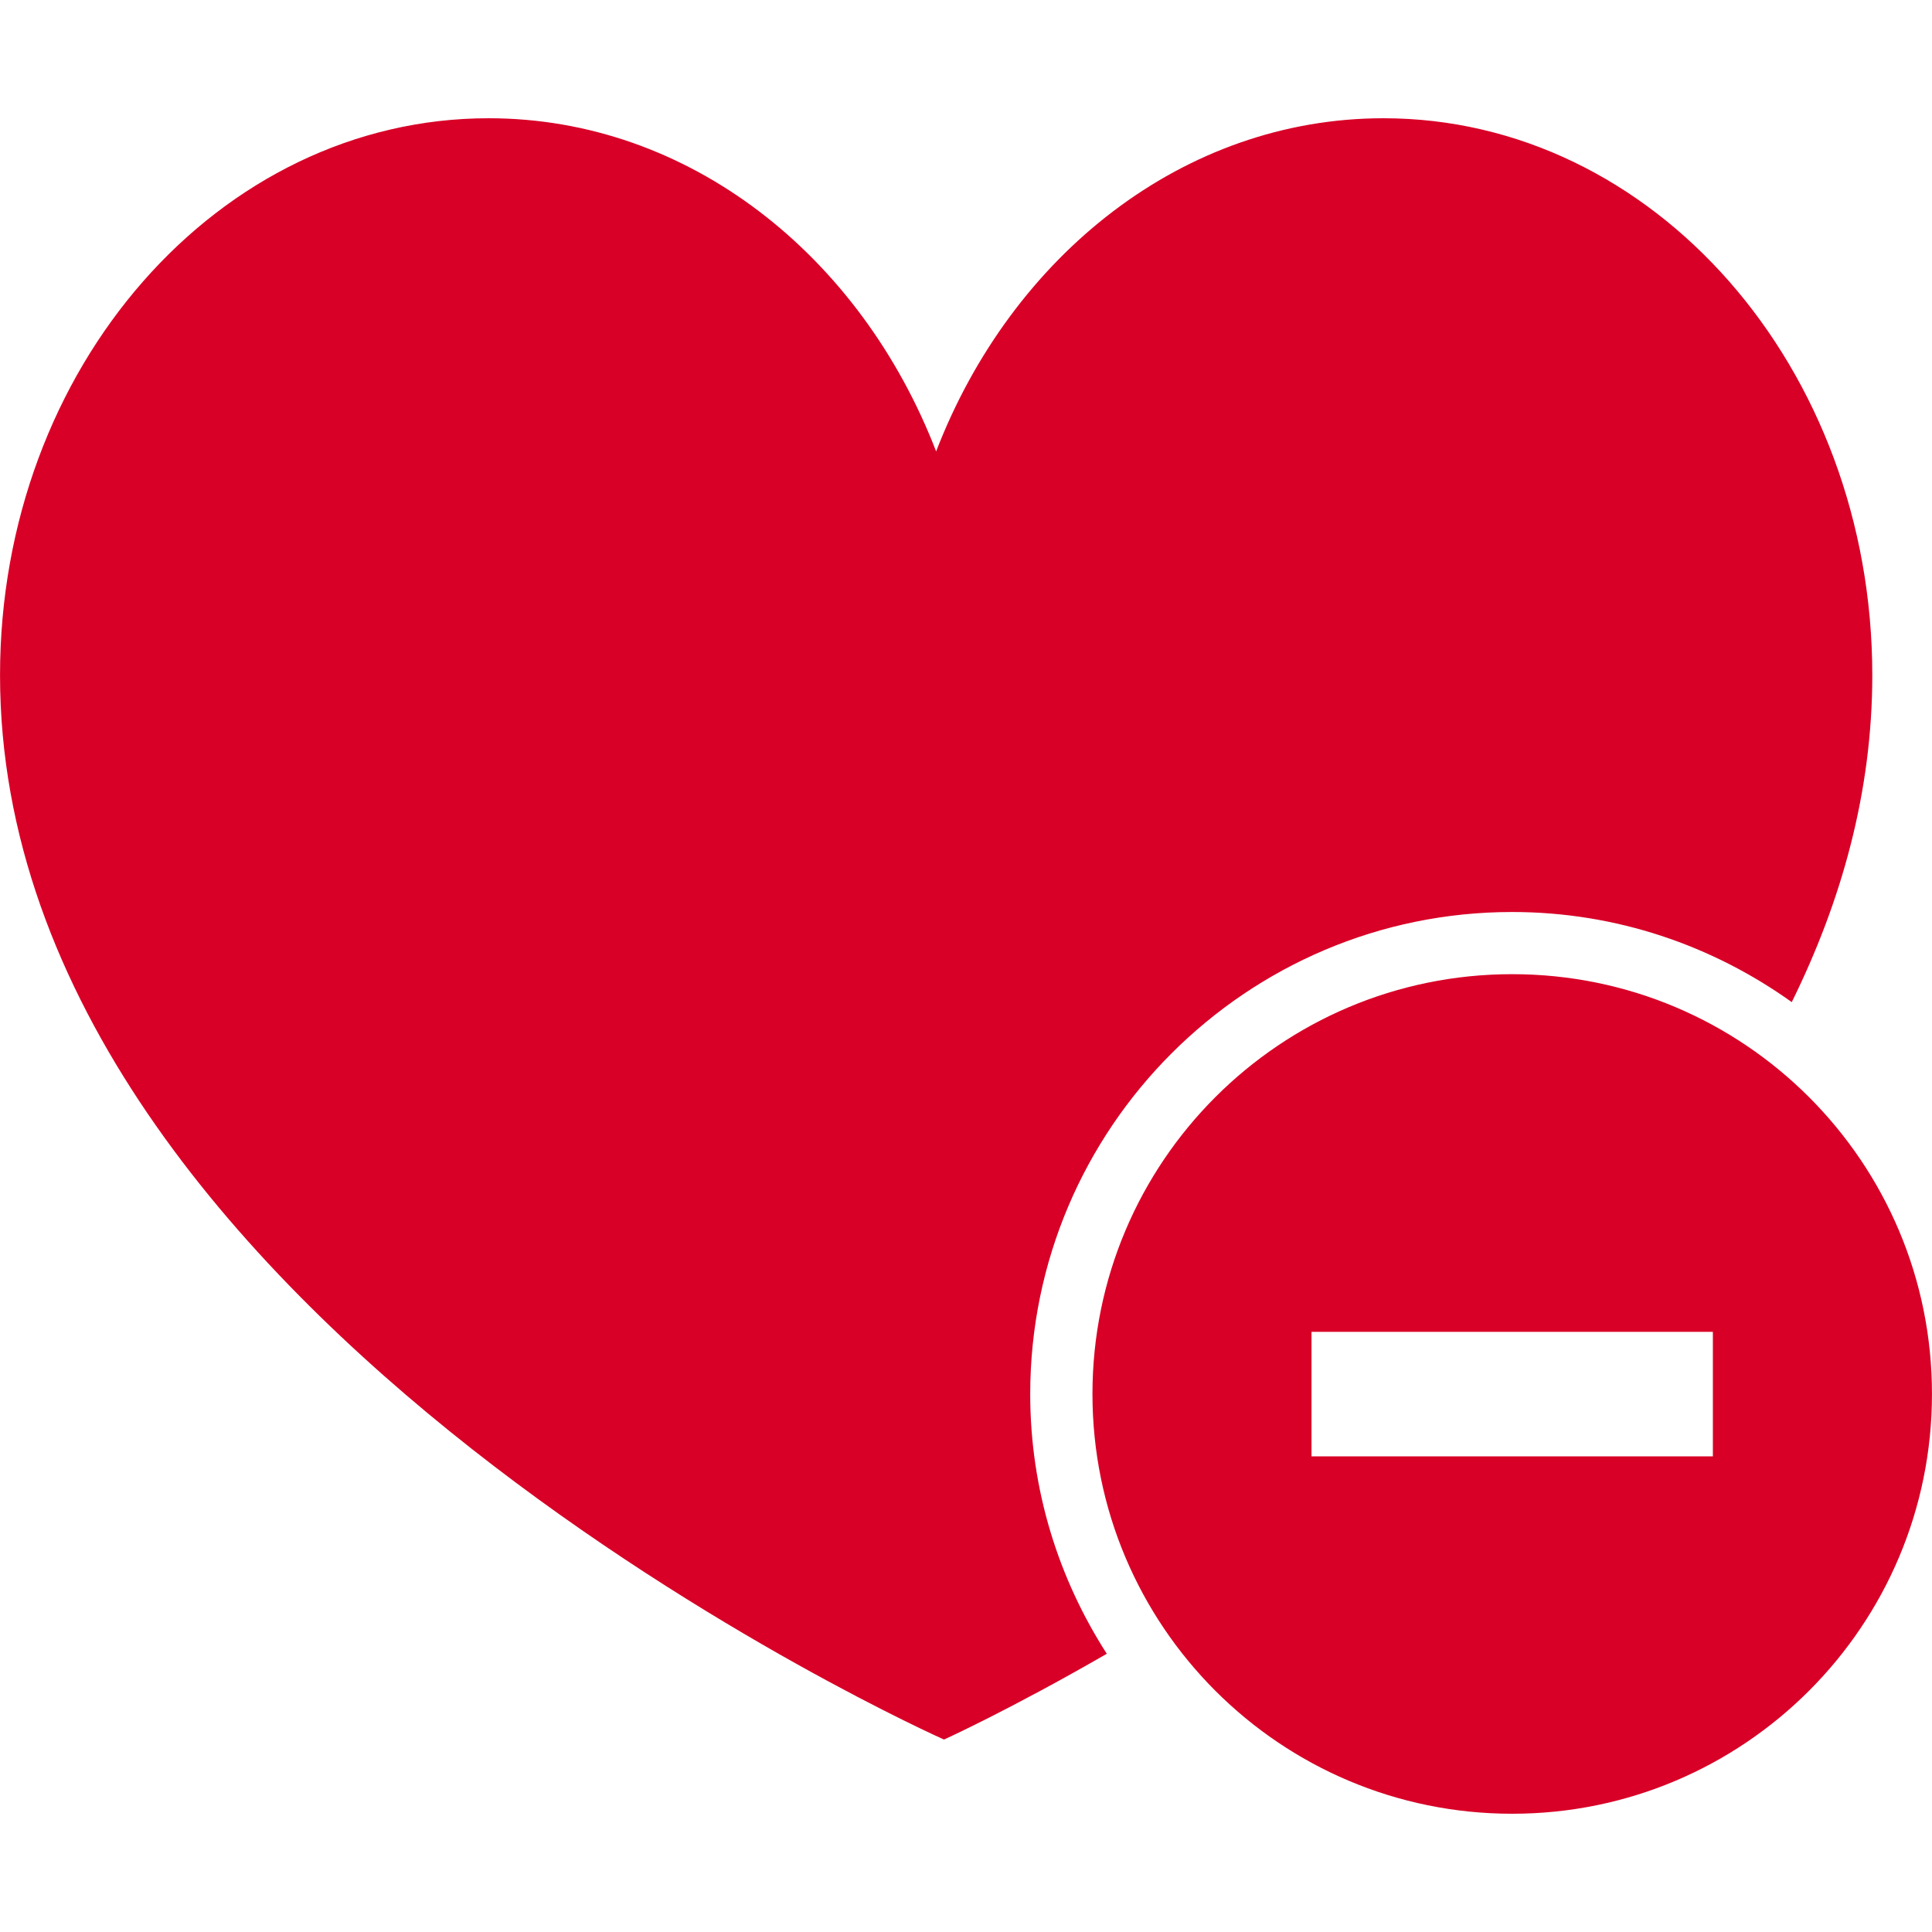 <?xml version="1.0" encoding="iso-8859-1"?>
<!-- Generator: Adobe Illustrator 16.0.0, SVG Export Plug-In . SVG Version: 6.00 Build 0)  -->
<!DOCTYPE svg PUBLIC "-//W3C//DTD SVG 1.1//EN" "http://www.w3.org/Graphics/SVG/1.1/DTD/svg11.dtd">
<svg xmlns="http://www.w3.org/2000/svg" xmlns:xlink="http://www.w3.org/1999/xlink" version="1.1" id="Capa_1" x="0px" y="0px" width="512px" height="512px" viewBox="0 0 31.663 31.664" style="enable-background:new 0 0 31.663 31.664;" xml:space="preserve">
<g>
	<g>
		<path d="M24.783,15.966c-3.801,0-6.879,3.08-6.879,6.88c0,3.799,3.078,6.88,6.879,6.88c3.8,0,6.88-3.081,6.88-6.88    C31.663,19.046,28.583,15.966,24.783,15.966z M28.072,23.869h-6.578v-2.041h6.578V23.869z" fill="#D80027"/>
		<path d="M24.783,14.947c1.709,0,3.287,0.551,4.582,1.477c0.816-1.653,1.32-3.445,1.32-5.358c0-5.041-3.586-9.128-8.011-9.128    c-3.278,0-6.093,2.247-7.332,5.46c-1.24-3.213-4.055-5.46-7.333-5.46C3.586,1.937,0,6.024,0,11.065    C0,21.63,15.471,28.51,15.471,28.51s1.084-0.492,2.668-1.406c-0.791-1.231-1.255-2.688-1.255-4.257    C16.885,18.49,20.429,14.947,24.783,14.947z" fill="#D80027"/>
	</g>
</g>
<g>
</g>
<g>
</g>
<g>
</g>
<g>
</g>
<g>
</g>
<g>
</g>
<g>
</g>
<g>
</g>
<g>
</g>
<g>
</g>
<g>
</g>
<g>
</g>
<g>
</g>
<g>
</g>
<g>
</g>
</svg>
